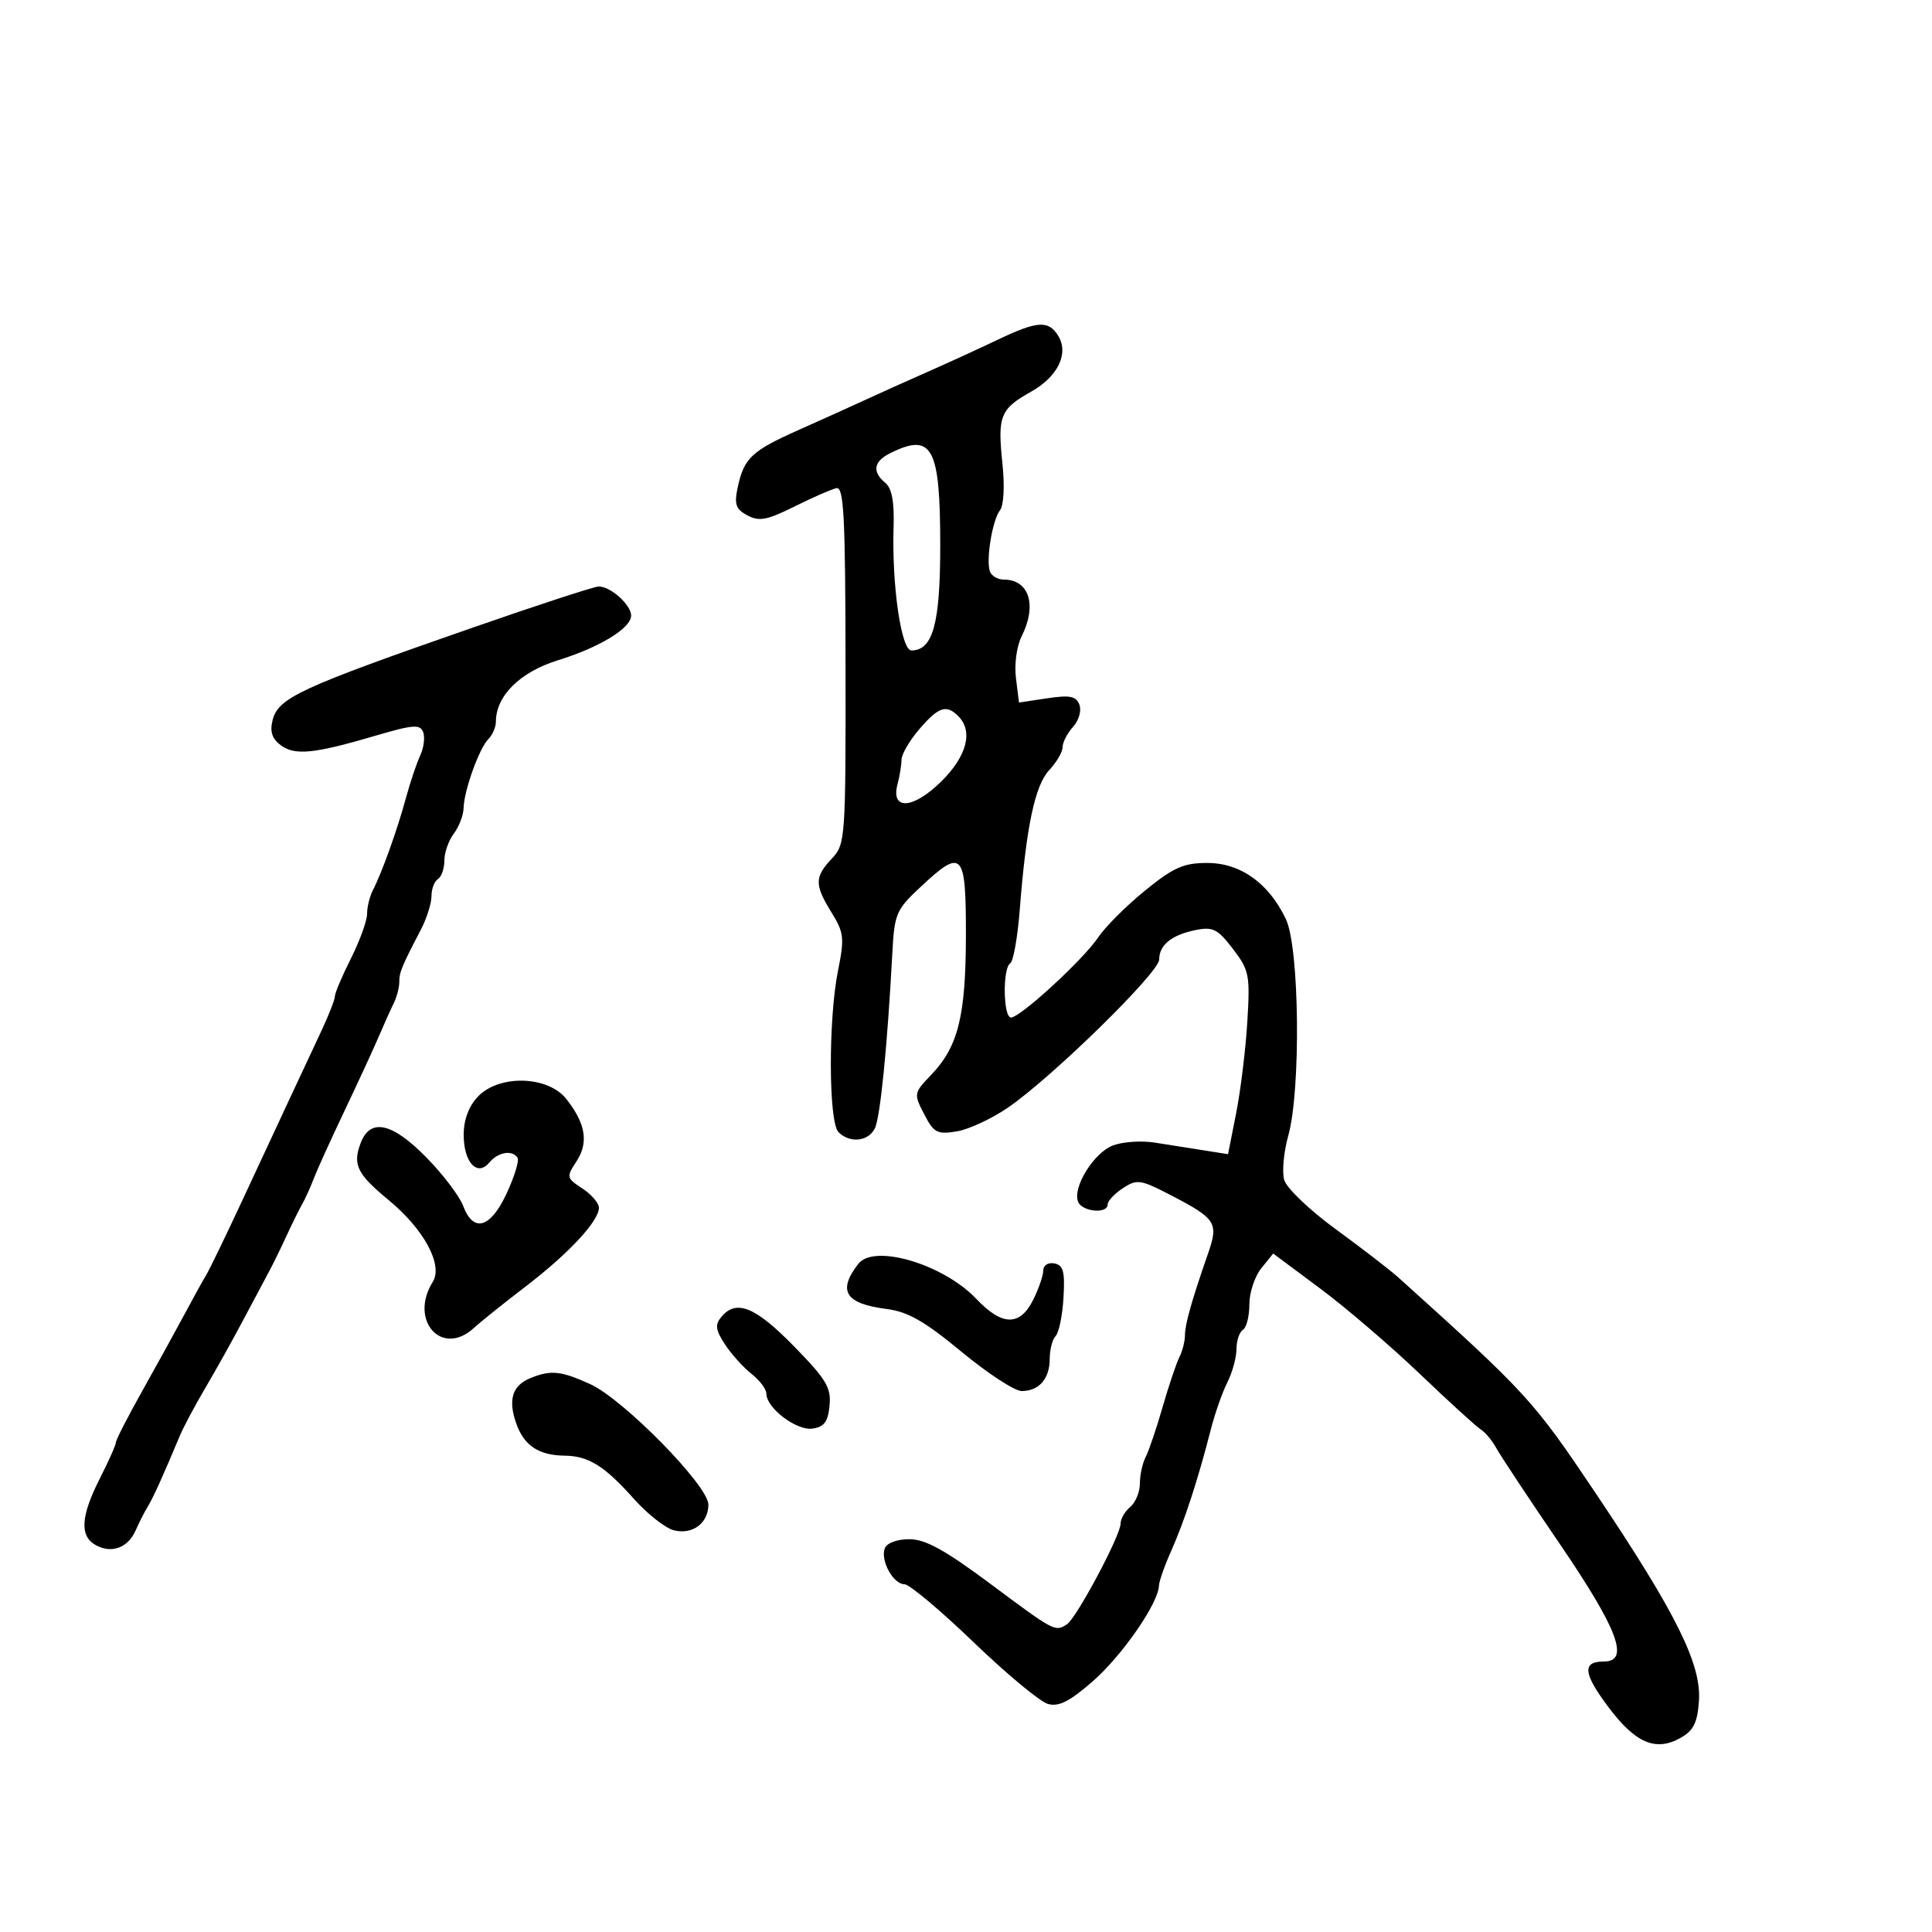 <svg xmlns="http://www.w3.org/2000/svg" width="300" height="300" viewBox="0 0 300 300" version="1.1">
	<path d="M 155 52.718 C 151.975 54.159, 147.025 56.428, 144 57.759 C 140.975 59.089, 136.700 61.011, 134.500 62.029 C 132.300 63.046, 127.575 65.180, 124 66.771 C 116.707 70.016, 115.523 71.131, 114.551 75.680 C 113.988 78.319, 114.245 79.061, 116.059 80.032 C 117.881 81.007, 119.103 80.776, 123.373 78.649 C 126.193 77.244, 129.122 75.961, 129.882 75.798 C 131.032 75.550, 131.270 80.169, 131.295 103.262 C 131.324 130.365, 131.274 131.080, 129.163 133.327 C 126.466 136.197, 126.460 137.391, 129.124 141.701 C 131.054 144.824, 131.146 145.649, 130.124 150.736 C 128.606 158.294, 128.654 174.254, 130.200 175.800 C 131.946 177.546, 134.791 177.269, 135.830 175.250 C 136.681 173.598, 137.788 162.545, 138.560 148 C 138.884 141.889, 139.145 141.276, 142.914 137.750 C 149.452 131.634, 150.002 132.218, 149.985 145.250 C 149.968 157.779, 148.786 162.527, 144.592 166.904 C 141.882 169.733, 141.863 169.835, 143.504 173.007 C 145.002 175.905, 145.517 176.178, 148.558 175.684 C 150.420 175.382, 154.014 173.710, 156.545 171.969 C 163.429 167.233, 180 151.002, 180 148.996 C 180 146.723, 181.946 145.161, 185.718 144.406 C 188.341 143.882, 189.108 144.276, 191.451 147.347 C 193.983 150.666, 194.125 151.392, 193.681 158.696 C 193.421 162.988, 192.640 169.362, 191.948 172.861 L 190.688 179.222 186.844 178.611 C 184.730 178.275, 181.313 177.737, 179.250 177.415 C 177.188 177.093, 174.284 177.299, 172.798 177.872 C 169.842 179.012, 166.536 184.348, 167.396 186.590 C 168.003 188.170, 172 188.546, 172 187.023 C 172 186.486, 173.063 185.350, 174.361 184.499 C 176.557 183.060, 177.082 183.138, 181.853 185.614 C 188.813 189.225, 189.240 189.891, 187.605 194.584 C 185.057 201.900, 184 205.638, 184 207.335 C 184 208.265, 183.606 209.809, 183.124 210.764 C 182.643 211.719, 181.473 215.200, 180.525 218.500 C 179.577 221.800, 178.396 225.281, 177.900 226.236 C 177.405 227.191, 177 229.049, 177 230.364 C 177 231.679, 176.325 233.315, 175.500 234 C 174.675 234.685, 174 235.858, 174 236.608 C 174 238.432, 167.139 251.291, 165.665 252.228 C 163.824 253.400, 163.761 253.366, 153.885 246.008 C 146.752 240.693, 143.713 239.014, 141.219 239.008 C 139.299 239.003, 137.711 239.590, 137.392 240.422 C 136.672 242.296, 138.700 246, 140.446 246 C 141.202 246, 146.024 250.045, 151.160 254.988 C 156.297 259.932, 161.503 264.253, 162.729 264.591 C 164.420 265.058, 166.111 264.197, 169.729 261.029 C 174.262 257.060, 179.868 248.955, 179.958 246.239 C 179.981 245.546, 180.854 243.071, 181.898 240.739 C 183.890 236.289, 186.085 229.555, 188.006 222 C 188.636 219.525, 189.792 216.226, 190.575 214.669 C 191.359 213.112, 192 210.776, 192 209.478 C 192 208.180, 192.450 206.840, 193 206.500 C 193.550 206.160, 194 204.383, 194 202.552 C 194 200.720, 194.833 198.193, 195.852 196.935 L 197.703 194.648 204.987 200.074 C 208.994 203.058, 215.961 209.027, 220.470 213.339 C 224.979 217.650, 229.234 221.527, 229.925 221.954 C 230.616 222.380, 231.703 223.686, 232.340 224.854 C 232.978 226.023, 237.438 232.755, 242.250 239.814 C 251.243 253.006, 253.113 258, 249.059 258 C 245.654 258, 245.820 259.811, 249.704 265.013 C 253.920 270.660, 257.076 272.026, 260.931 269.872 C 262.959 268.739, 263.565 267.538, 263.810 264.170 C 264.226 258.444, 260.302 250.536, 247.786 231.880 C 238.072 217.400, 237.198 216.444, 217.153 198.379 C 215.858 197.213, 211.481 193.838, 207.426 190.879 C 203.339 187.898, 199.765 184.479, 199.407 183.209 C 199.053 181.950, 199.336 178.873, 200.036 176.372 C 202.018 169.293, 201.785 147.175, 199.682 142.743 C 197.023 137.139, 192.635 134, 187.461 134 C 183.779 134, 182.226 134.691, 177.787 138.301 C 174.879 140.666, 171.613 143.929, 170.528 145.551 C 168.225 148.995, 158.431 158, 156.988 158 C 155.771 158, 155.664 150.326, 156.870 149.580 C 157.349 149.284, 158.013 145.545, 158.346 141.271 C 159.353 128.342, 160.705 121.943, 162.929 119.576 C 164.068 118.363, 165 116.761, 165 116.014 C 165 115.268, 165.730 113.851, 166.621 112.866 C 167.526 111.867, 167.963 110.345, 167.610 109.425 C 167.098 108.091, 166.141 107.902, 162.603 108.432 L 158.229 109.088 157.756 105.294 C 157.487 103.137, 157.869 100.335, 158.641 98.800 C 161.063 93.987, 159.813 90, 155.883 90 C 154.939 90, 153.964 89.438, 153.717 88.750 C 153.074 86.962, 154.096 80.730, 155.279 79.229 C 155.862 78.488, 156.021 75.474, 155.659 72.011 C 154.880 64.557, 155.292 63.526, 160.137 60.803 C 164.296 58.465, 166.022 54.846, 164.290 52.095 C 162.790 49.713, 161.062 49.829, 155 52.718 M 138.250 70.360 C 135.649 71.648, 135.379 73.240, 137.469 74.974 C 138.491 75.822, 138.882 77.915, 138.755 81.847 C 138.465 90.815, 139.937 101, 141.523 101 C 144.860 101, 146 96.854, 146 84.712 C 146 69.411, 144.769 67.131, 138.250 70.360 M 73.500 97.422 C 46.538 106.807, 43.201 108.350, 42.326 111.839 C 41.882 113.608, 42.245 114.712, 43.603 115.721 C 45.793 117.349, 48.757 117.050, 58.325 114.235 C 64.155 112.520, 65.231 112.439, 65.708 113.681 C 66.015 114.481, 65.807 116.117, 65.247 117.317 C 64.686 118.518, 63.678 121.525, 63.007 124 C 61.670 128.923, 59.306 135.510, 57.897 138.236 C 57.404 139.191, 57 140.842, 57 141.904 C 57 142.967, 55.875 146.076, 54.500 148.813 C 53.125 151.551, 52 154.203, 52 154.707 C 52 155.212, 51.061 157.621, 49.912 160.062 C 48.764 162.503, 46.567 167.200, 45.031 170.500 C 43.494 173.800, 40.140 181, 37.579 186.500 C 35.018 192, 32.511 197.175, 32.009 198 C 31.507 198.825, 30.014 201.525, 28.692 204 C 27.369 206.475, 24.423 211.825, 22.144 215.888 C 19.865 219.952, 18 223.588, 18 223.969 C 18 224.350, 16.877 226.875, 15.504 229.581 C 12.507 235.488, 12.336 238.574, 14.928 239.961 C 17.384 241.276, 19.896 240.317, 21.074 237.614 C 21.581 236.451, 22.409 234.825, 22.914 234 C 23.766 232.610, 25.357 229.101, 27.907 222.985 C 28.477 221.618, 30.271 218.250, 31.893 215.500 C 33.516 212.750, 36.153 208.025, 37.753 205 C 39.354 201.975, 41.151 198.600, 41.747 197.500 C 42.344 196.400, 43.557 193.925, 44.444 192 C 45.330 190.075, 46.441 187.825, 46.912 187 C 47.383 186.175, 48.199 184.375, 48.725 183 C 49.251 181.625, 51.395 176.900, 53.490 172.500 C 55.585 168.100, 57.973 162.925, 58.796 161 C 59.620 159.075, 60.678 156.719, 61.147 155.764 C 61.616 154.809, 62 153.340, 62 152.500 C 62 150.964, 62.339 150.141, 65.357 144.346 C 66.261 142.611, 67 140.275, 67 139.155 C 67 138.035, 67.450 136.840, 68 136.500 C 68.550 136.160, 69 134.870, 69 133.632 C 69 132.395, 69.661 130.509, 70.468 129.441 C 71.276 128.374, 71.957 126.600, 71.983 125.500 C 72.047 122.767, 74.404 116.196, 75.832 114.768 C 76.474 114.126, 77.002 112.902, 77.004 112.050 C 77.013 108.047, 80.748 104.353, 86.629 102.529 C 93.137 100.511, 98 97.542, 98 95.587 C 98 93.896, 94.715 90.980, 92.921 91.078 C 92.140 91.121, 83.400 93.976, 73.500 97.422 M 142.750 113.226 C 141.238 114.988, 139.994 117.121, 139.986 117.965 C 139.979 118.809, 139.703 120.507, 139.373 121.738 C 138.273 125.842, 141.714 125.685, 146.071 121.431 C 150.127 117.470, 151.168 113.568, 148.800 111.200 C 146.946 109.346, 145.730 109.753, 142.750 113.226 M 74.174 170.314 C 72.782 171.797, 72 173.910, 72 176.192 C 72 180.500, 74.107 182.781, 75.990 180.512 C 77.344 178.881, 79.581 178.513, 80.372 179.792 C 80.641 180.228, 79.880 182.703, 78.681 185.291 C 76.164 190.724, 73.511 191.493, 71.918 187.250 C 71.351 185.738, 68.791 182.363, 66.231 179.750 C 60.895 174.306, 57.500 173.556, 56.003 177.491 C 54.729 180.844, 55.440 182.296, 60.339 186.340 C 65.852 190.893, 68.837 196.430, 67.196 199.058 C 63.477 205.012, 68.594 210.773, 73.561 206.225 C 74.628 205.248, 78.262 202.336, 81.637 199.753 C 88.309 194.648, 93 189.605, 93 187.538 C 93 186.819, 91.844 185.472, 90.430 184.546 C 87.950 182.921, 87.918 182.774, 89.515 180.337 C 91.428 177.418, 90.952 174.480, 87.949 170.662 C 85.078 167.012, 77.458 166.819, 74.174 170.314 M 133.278 196.250 C 130.006 200.478, 131.249 202.444, 137.713 203.265 C 140.977 203.679, 143.586 205.173, 149.300 209.900 C 153.356 213.255, 157.558 216, 158.637 216 C 161.338 216, 163 214.095, 163 211 C 163 209.570, 163.415 207.972, 163.923 207.450 C 164.430 206.927, 164.978 204.253, 165.139 201.507 C 165.378 197.441, 165.114 196.453, 163.716 196.184 C 162.745 195.997, 162 196.470, 162 197.273 C 162 198.054, 161.292 200.112, 160.427 201.846 C 158.374 205.961, 155.602 205.916, 151.618 201.703 C 146.511 196.304, 135.719 193.095, 133.278 196.250 M 112.004 204.495 C 111.001 205.704, 111.109 206.517, 112.567 208.745 C 113.559 210.260, 115.412 212.320, 116.685 213.323 C 117.958 214.325, 119 215.709, 119 216.398 C 119 218.632, 123.674 222.183, 126.152 221.832 C 127.983 221.573, 128.569 220.786, 128.813 218.259 C 129.082 215.466, 128.311 214.185, 123.246 209.009 C 117.260 202.892, 114.316 201.709, 112.004 204.495 M 82.389 213.980 C 79.563 215.121, 78.864 217.311, 80.147 220.993 C 81.359 224.469, 83.624 225.984, 87.684 226.035 C 91.401 226.082, 93.854 227.615, 98.450 232.763 C 100.544 235.108, 103.330 237.296, 104.641 237.625 C 107.537 238.352, 110.001 236.513, 109.997 233.628 C 109.992 230.699, 96.810 217.272, 91.632 214.920 C 87.094 212.860, 85.550 212.703, 82.389 213.980" stroke="none" fill="black" fill-rule="evenodd"/>
</svg>